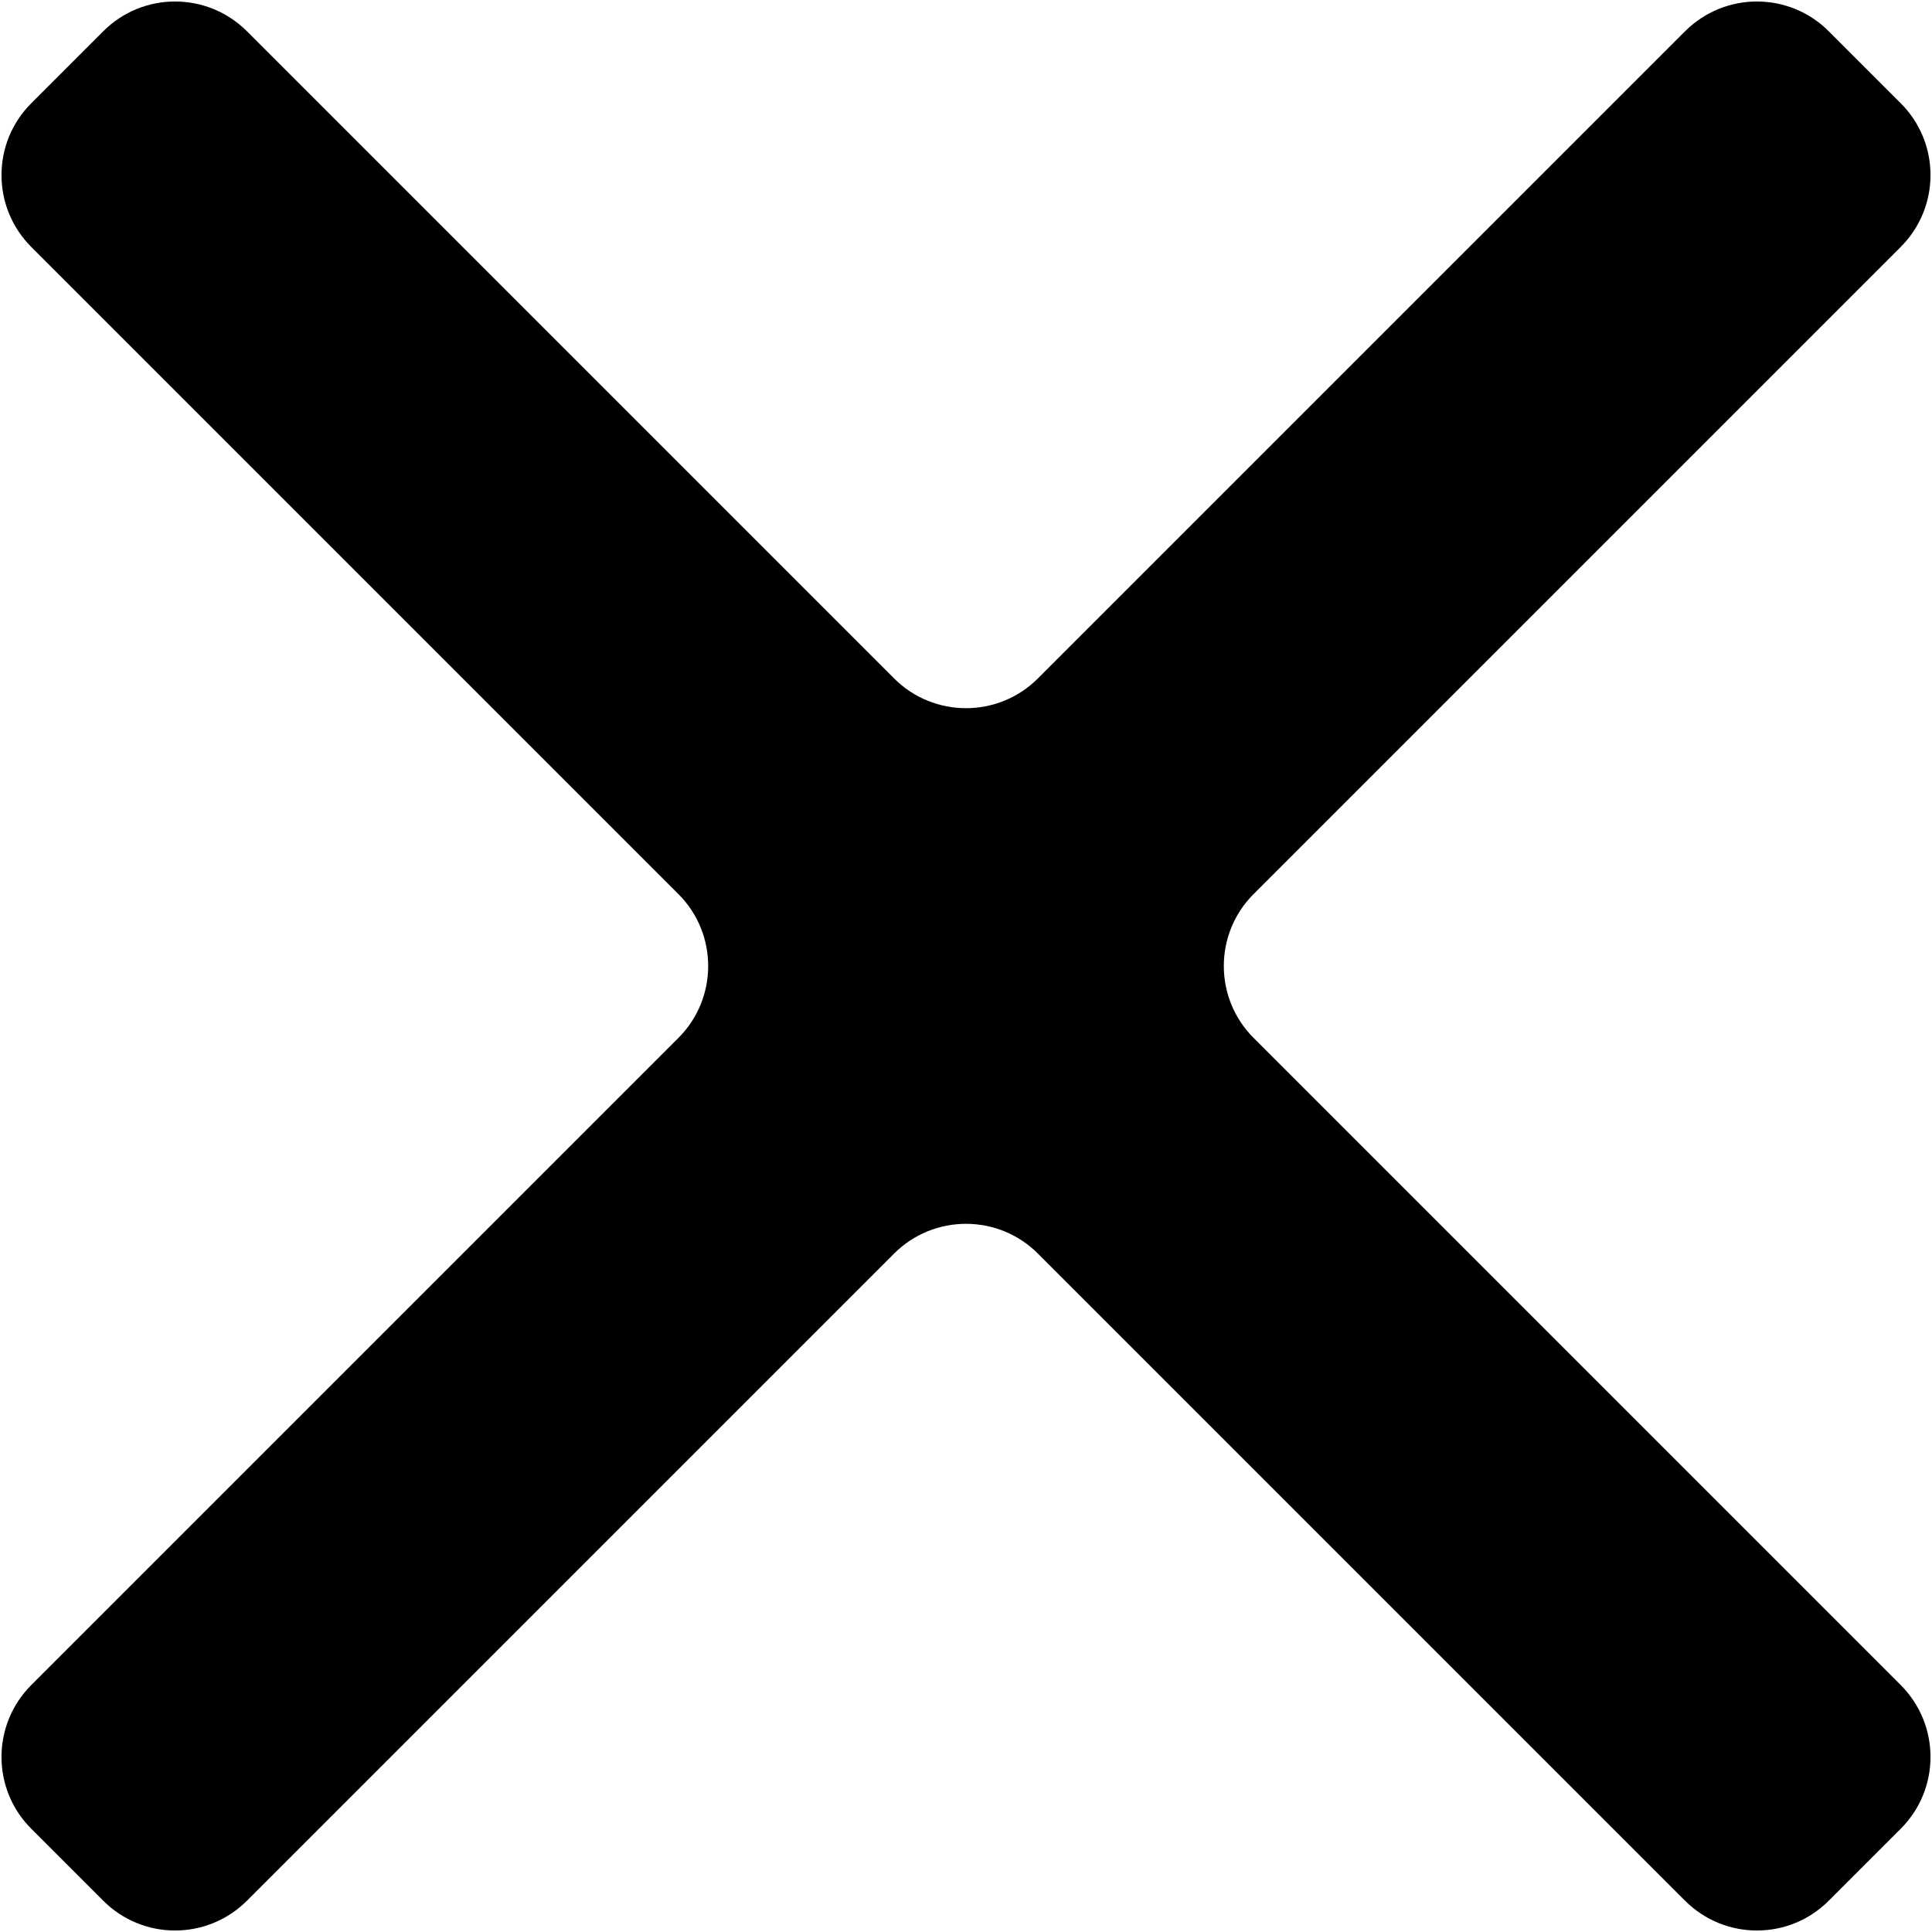 <svg width="19" height="19" viewBox="0 0 19 19" fill="none" xmlns="http://www.w3.org/2000/svg">
<path d="M8.793 6.672C9.183 7.062 9.817 7.062 10.207 6.672L16.571 0.308C16.962 -0.083 17.595 -0.083 17.985 0.308L18.692 1.015C19.083 1.405 19.083 2.038 18.692 2.429L12.328 8.793C11.938 9.183 11.938 9.817 12.328 10.207L18.692 16.571C19.083 16.962 19.083 17.595 18.692 17.985L17.985 18.692C17.595 19.083 16.962 19.083 16.571 18.692L10.207 12.328C9.817 11.938 9.183 11.938 8.793 12.328L2.429 18.692C2.038 19.083 1.405 19.083 1.015 18.692L0.308 17.985C-0.083 17.595 -0.083 16.962 0.308 16.571L6.672 10.207C7.062 9.817 7.062 9.183 6.672 8.793L0.308 2.429C-0.083 2.038 -0.083 1.405 0.308 1.015L1.015 0.308C1.405 -0.083 2.038 -0.083 2.429 0.308L8.793 6.672Z" fill="currentColor"/>
</svg>
